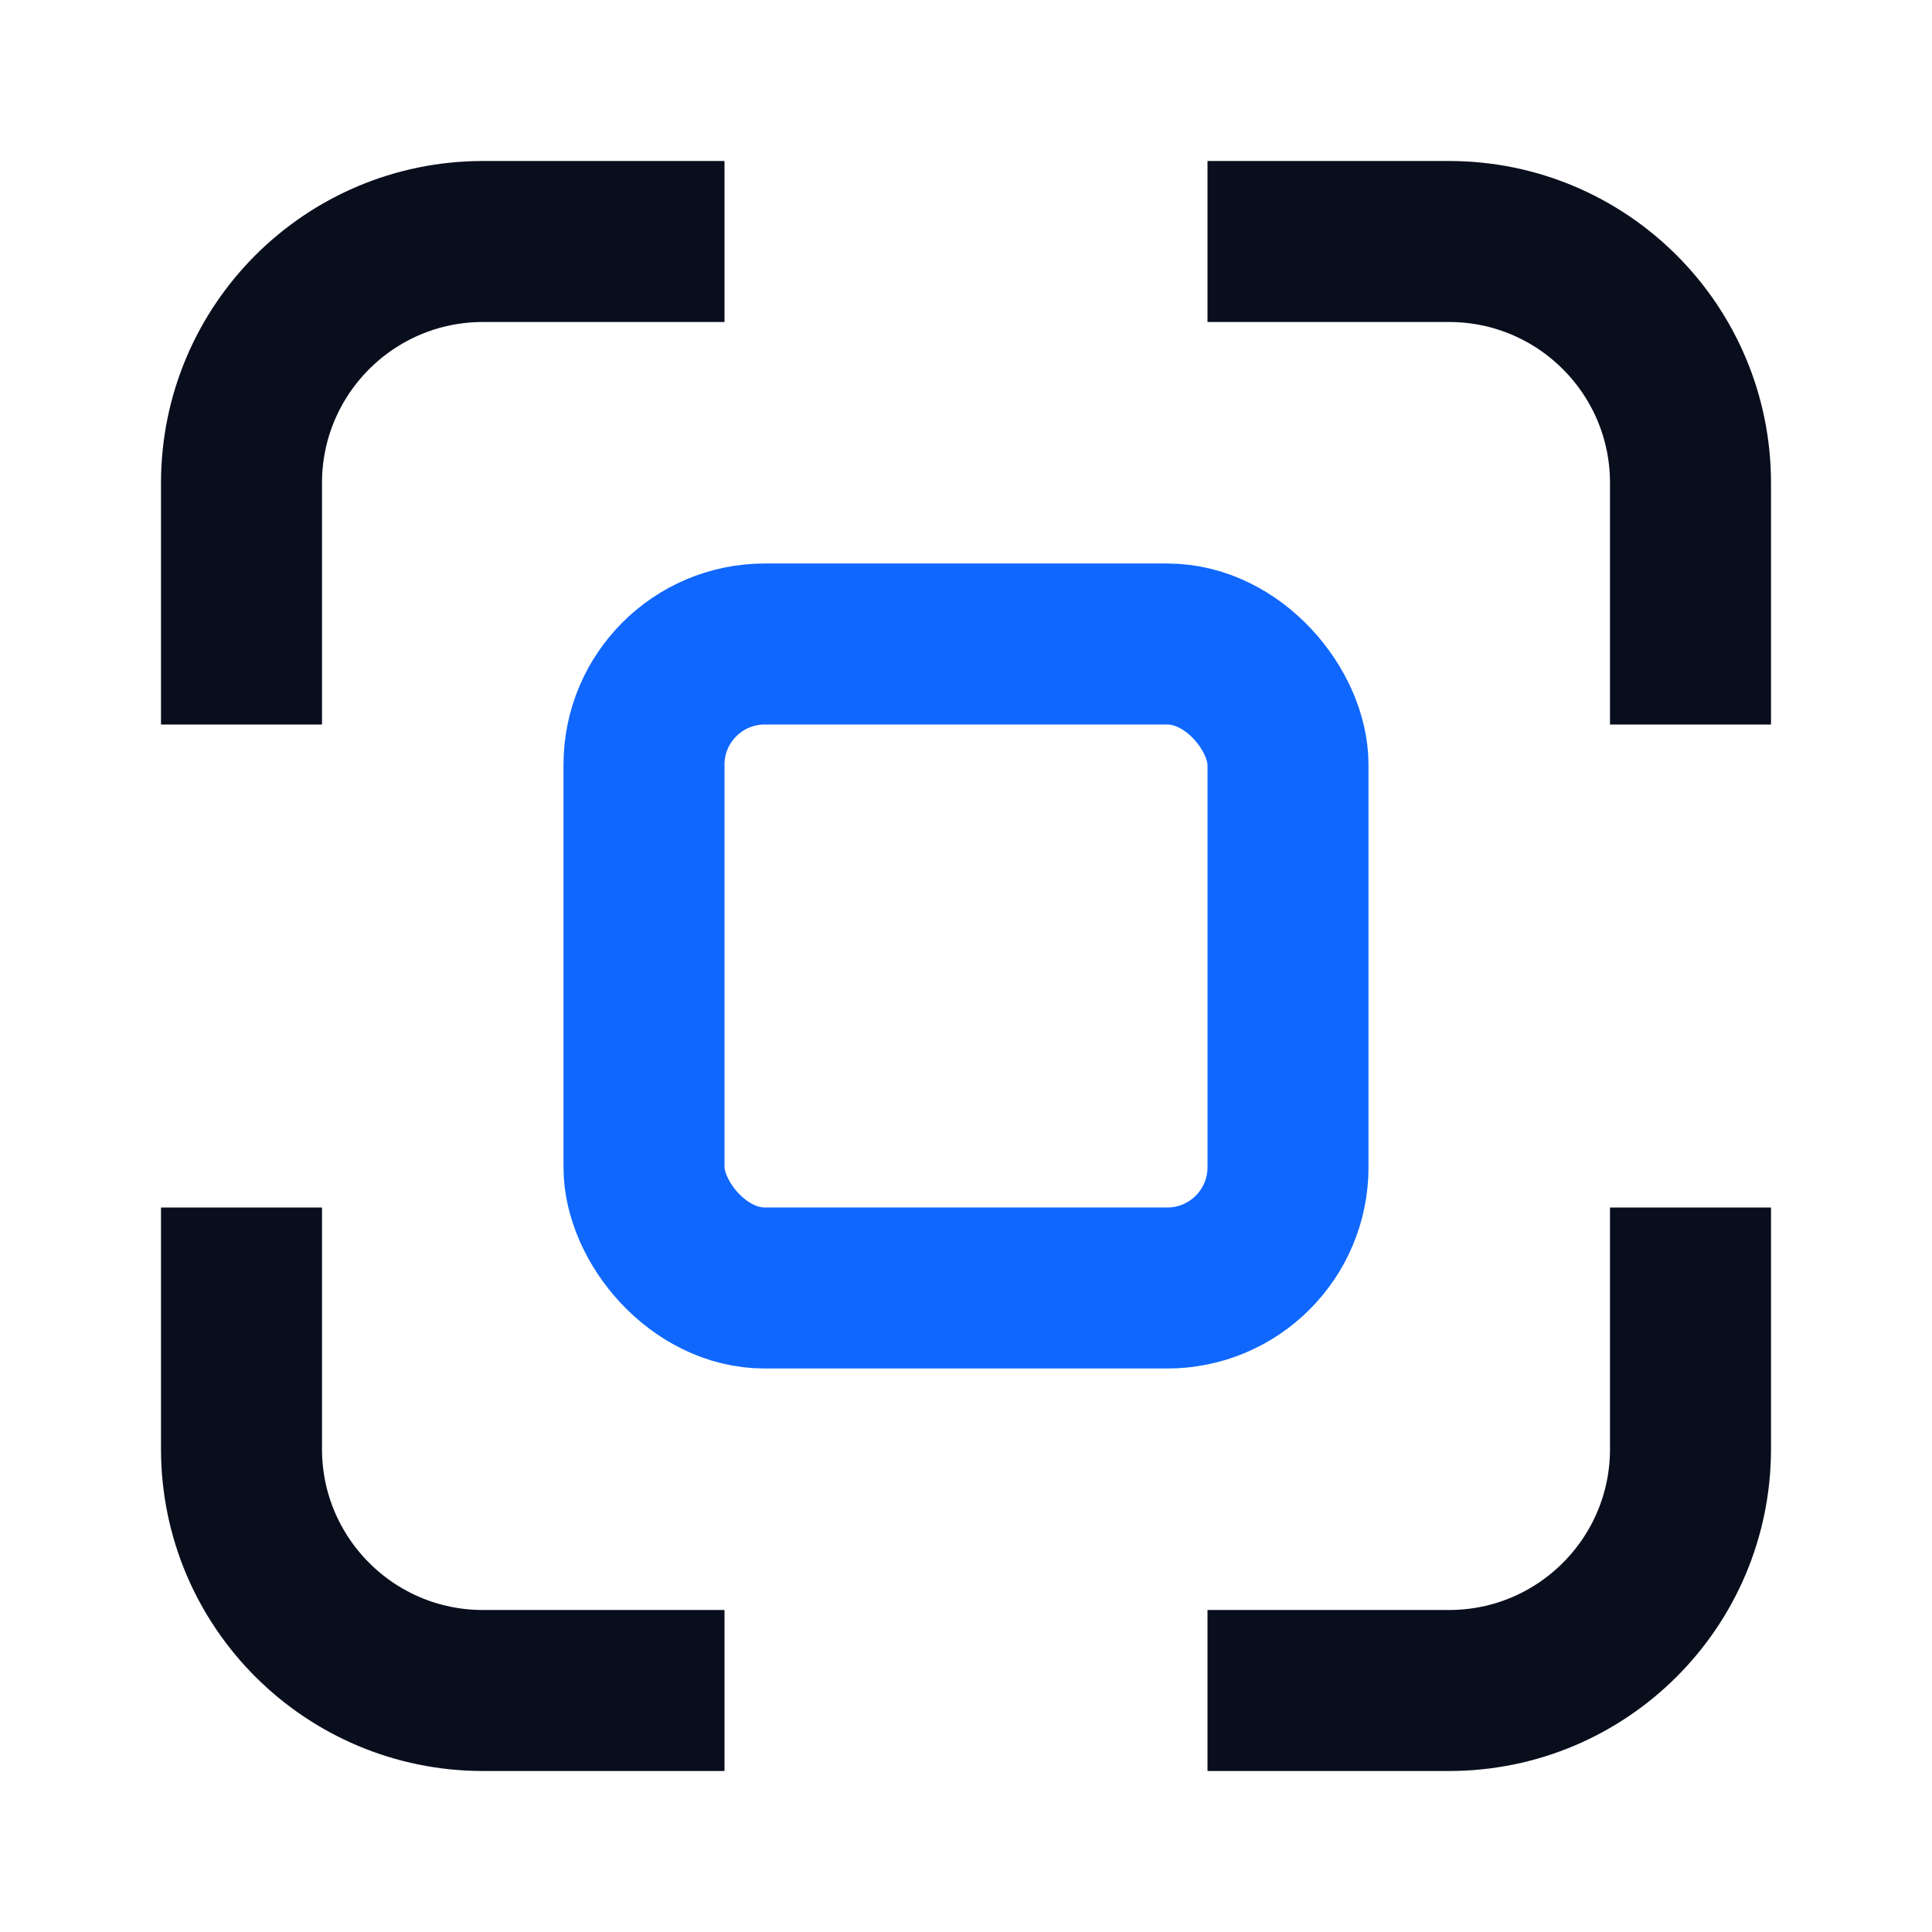 <svg width="24" height="24" viewBox="0 0 24 24" fill="none" xmlns="http://www.w3.org/2000/svg">
<path d="M9 3H6C4.343 3 3 4.343 3 6V9" stroke="#090E1D" stroke-width="2"/>
<path d="M9 21H6C4.343 21 3 19.657 3 18V15" stroke="#090E1D" stroke-width="2"/>
<path d="M15 3H18C19.657 3 21 4.343 21 6V9" stroke="#090E1D" stroke-width="2"/>
<path d="M15 21H18C19.657 21 21 19.657 21 18V15" stroke="#090E1D" stroke-width="2"/>
<rect x="8" y="8" width="8" height="8" rx="1.5" stroke="#0F67FE" stroke-width="2"/>
</svg>
